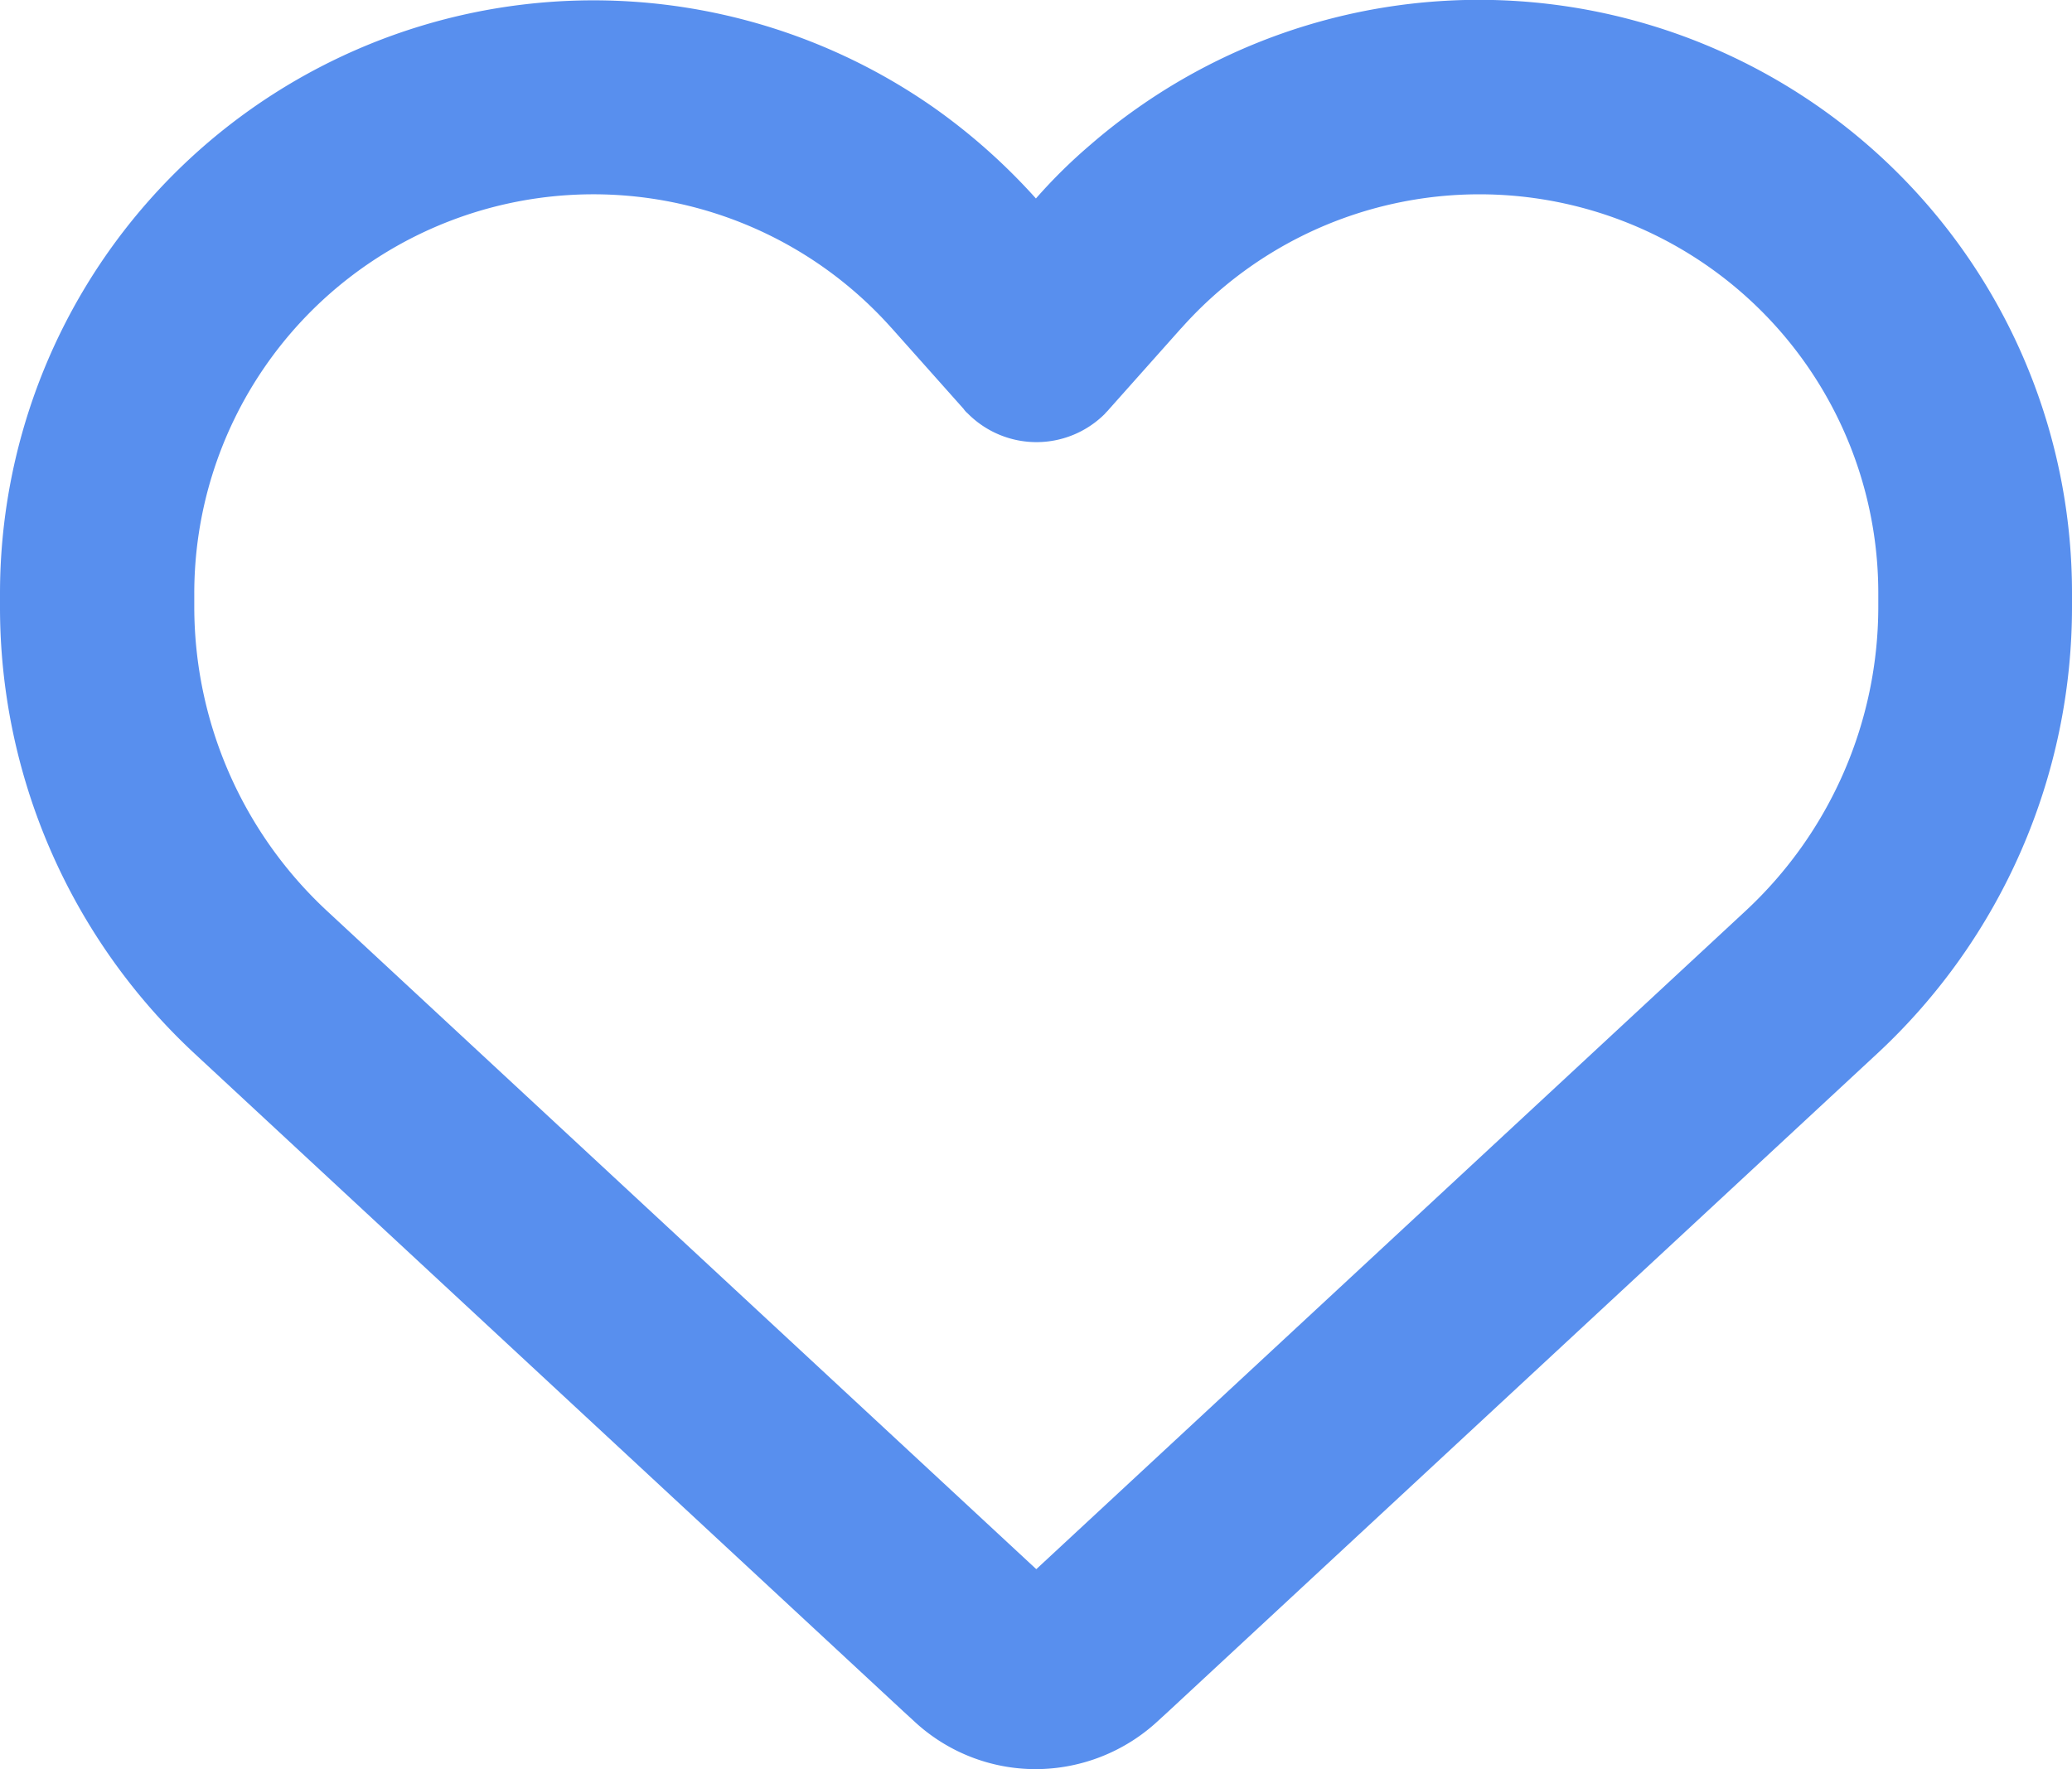<svg xmlns="http://www.w3.org/2000/svg" width="29.212" height="24.948" viewBox="0 0 29.212 24.948">
  <path id="heart-regular" d="M12.883,67.091l-.143-.131-10-9.283A8.592,8.592,0,0,1,0,51.379V51.19a8.367,8.367,0,0,1,13.179-6.841,8.567,8.567,0,0,1,1.426,1.272,7.437,7.437,0,0,1,.77-.759,8.119,8.119,0,0,1,.656-.513h0A8.361,8.361,0,0,1,29.212,51.19v.188a8.592,8.592,0,0,1-2.744,6.3l-10,9.283-.143.131a2.54,2.54,0,0,1-1.723.679A2.513,2.513,0,0,1,12.883,67.091Zm.759-18.44a.3.3,0,0,1-.057-.063l-1.016-1.141-.006-.006h0A5.627,5.627,0,0,0,2.739,51.19v.188a5.859,5.859,0,0,0,1.871,4.29l10,9.283,10-9.283a5.859,5.859,0,0,0,1.871-4.29V51.19a5.623,5.623,0,0,0-9.819-3.748l-.006.006-.006.006-1.016,1.141c-.017.023-.04.04-.057.063a1.364,1.364,0,0,1-1.928,0Z" transform="translate(0 -42.822)" fill="#588fee"/>
</svg>
